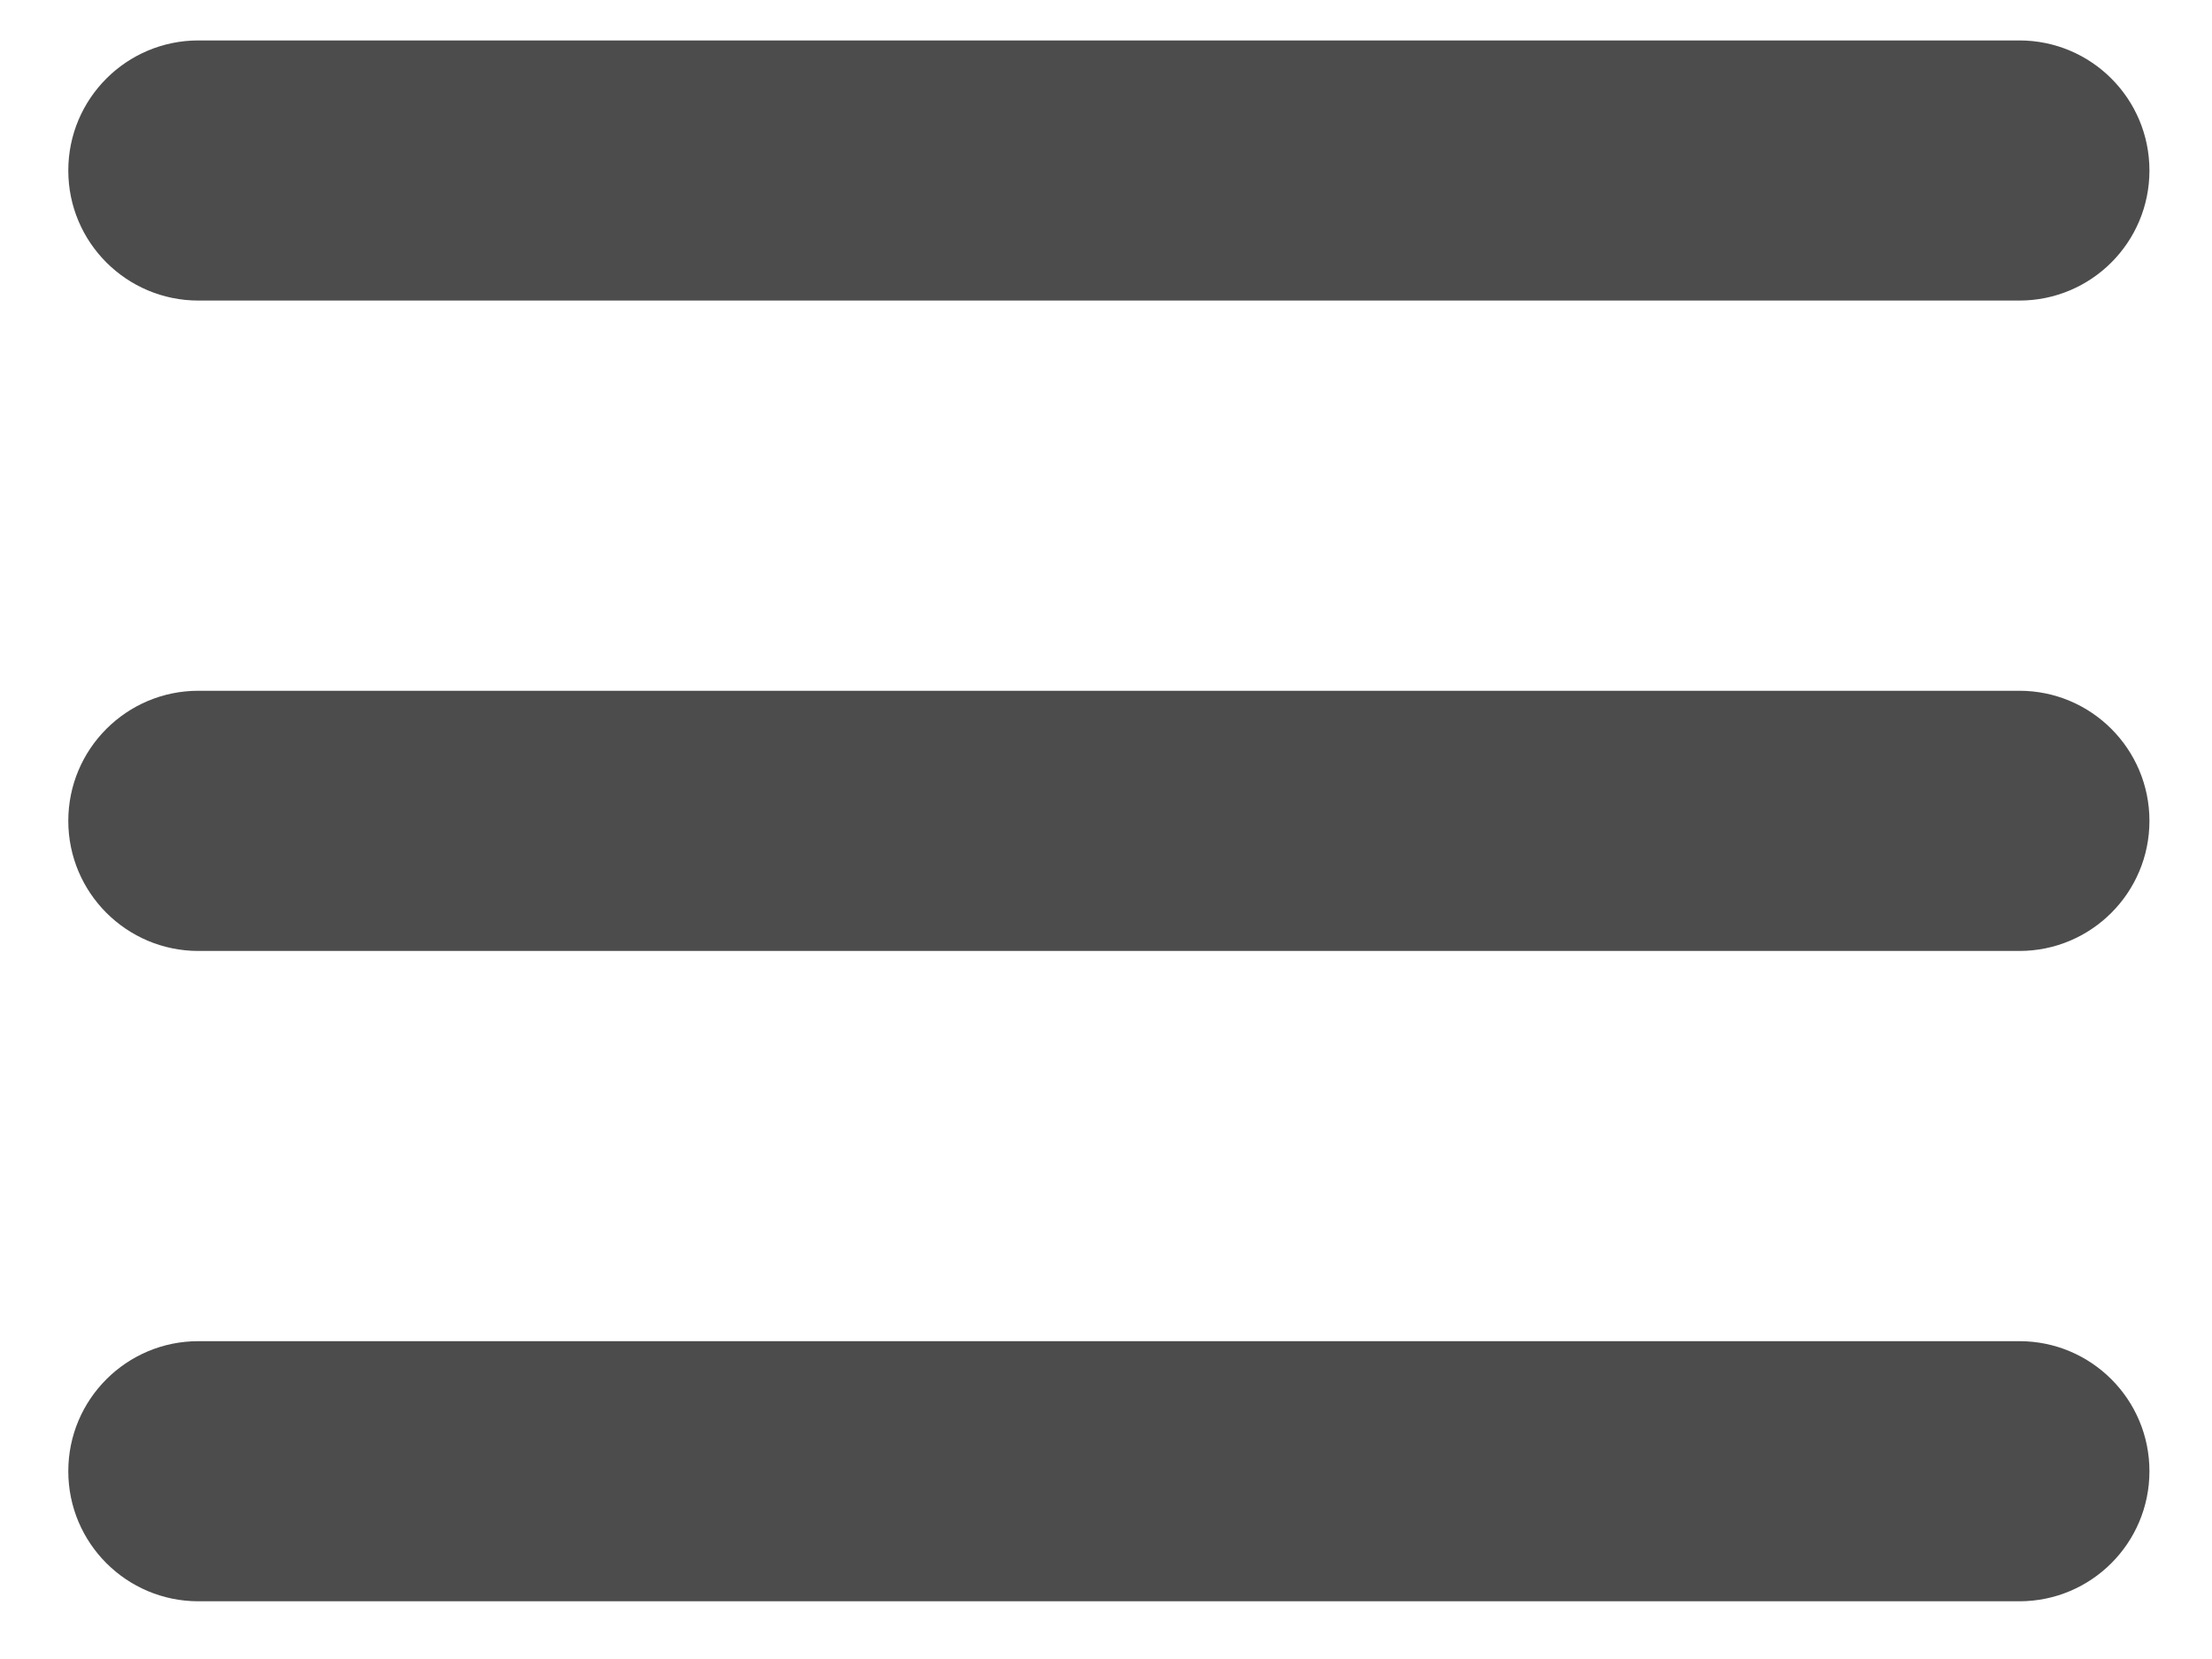 <svg width="32" height="24" viewBox="0 0 32 24" fill="none" xmlns="http://www.w3.org/2000/svg">
<path d="M0.988 2.467C0.988 1.427 1.831 0.585 2.87 0.585H29.213C30.253 0.585 31.095 1.427 31.095 2.467C31.095 3.506 30.253 4.348 29.213 4.348H2.87C1.831 4.348 0.988 3.506 0.988 2.467ZM0.988 11.875C0.988 10.836 1.831 9.993 2.87 9.993H29.213C30.253 9.993 31.095 10.836 31.095 11.875C31.095 12.914 30.253 13.757 29.213 13.757H2.87C1.831 13.757 0.988 12.914 0.988 11.875ZM0.988 21.283C0.988 20.244 1.831 19.402 2.87 19.402H29.213C30.253 19.402 31.095 20.244 31.095 21.283C31.095 22.323 30.253 23.165 29.213 23.165H2.87C1.831 23.165 0.988 22.323 0.988 21.283Z" fill="#4D4C4C"/>
</svg>
